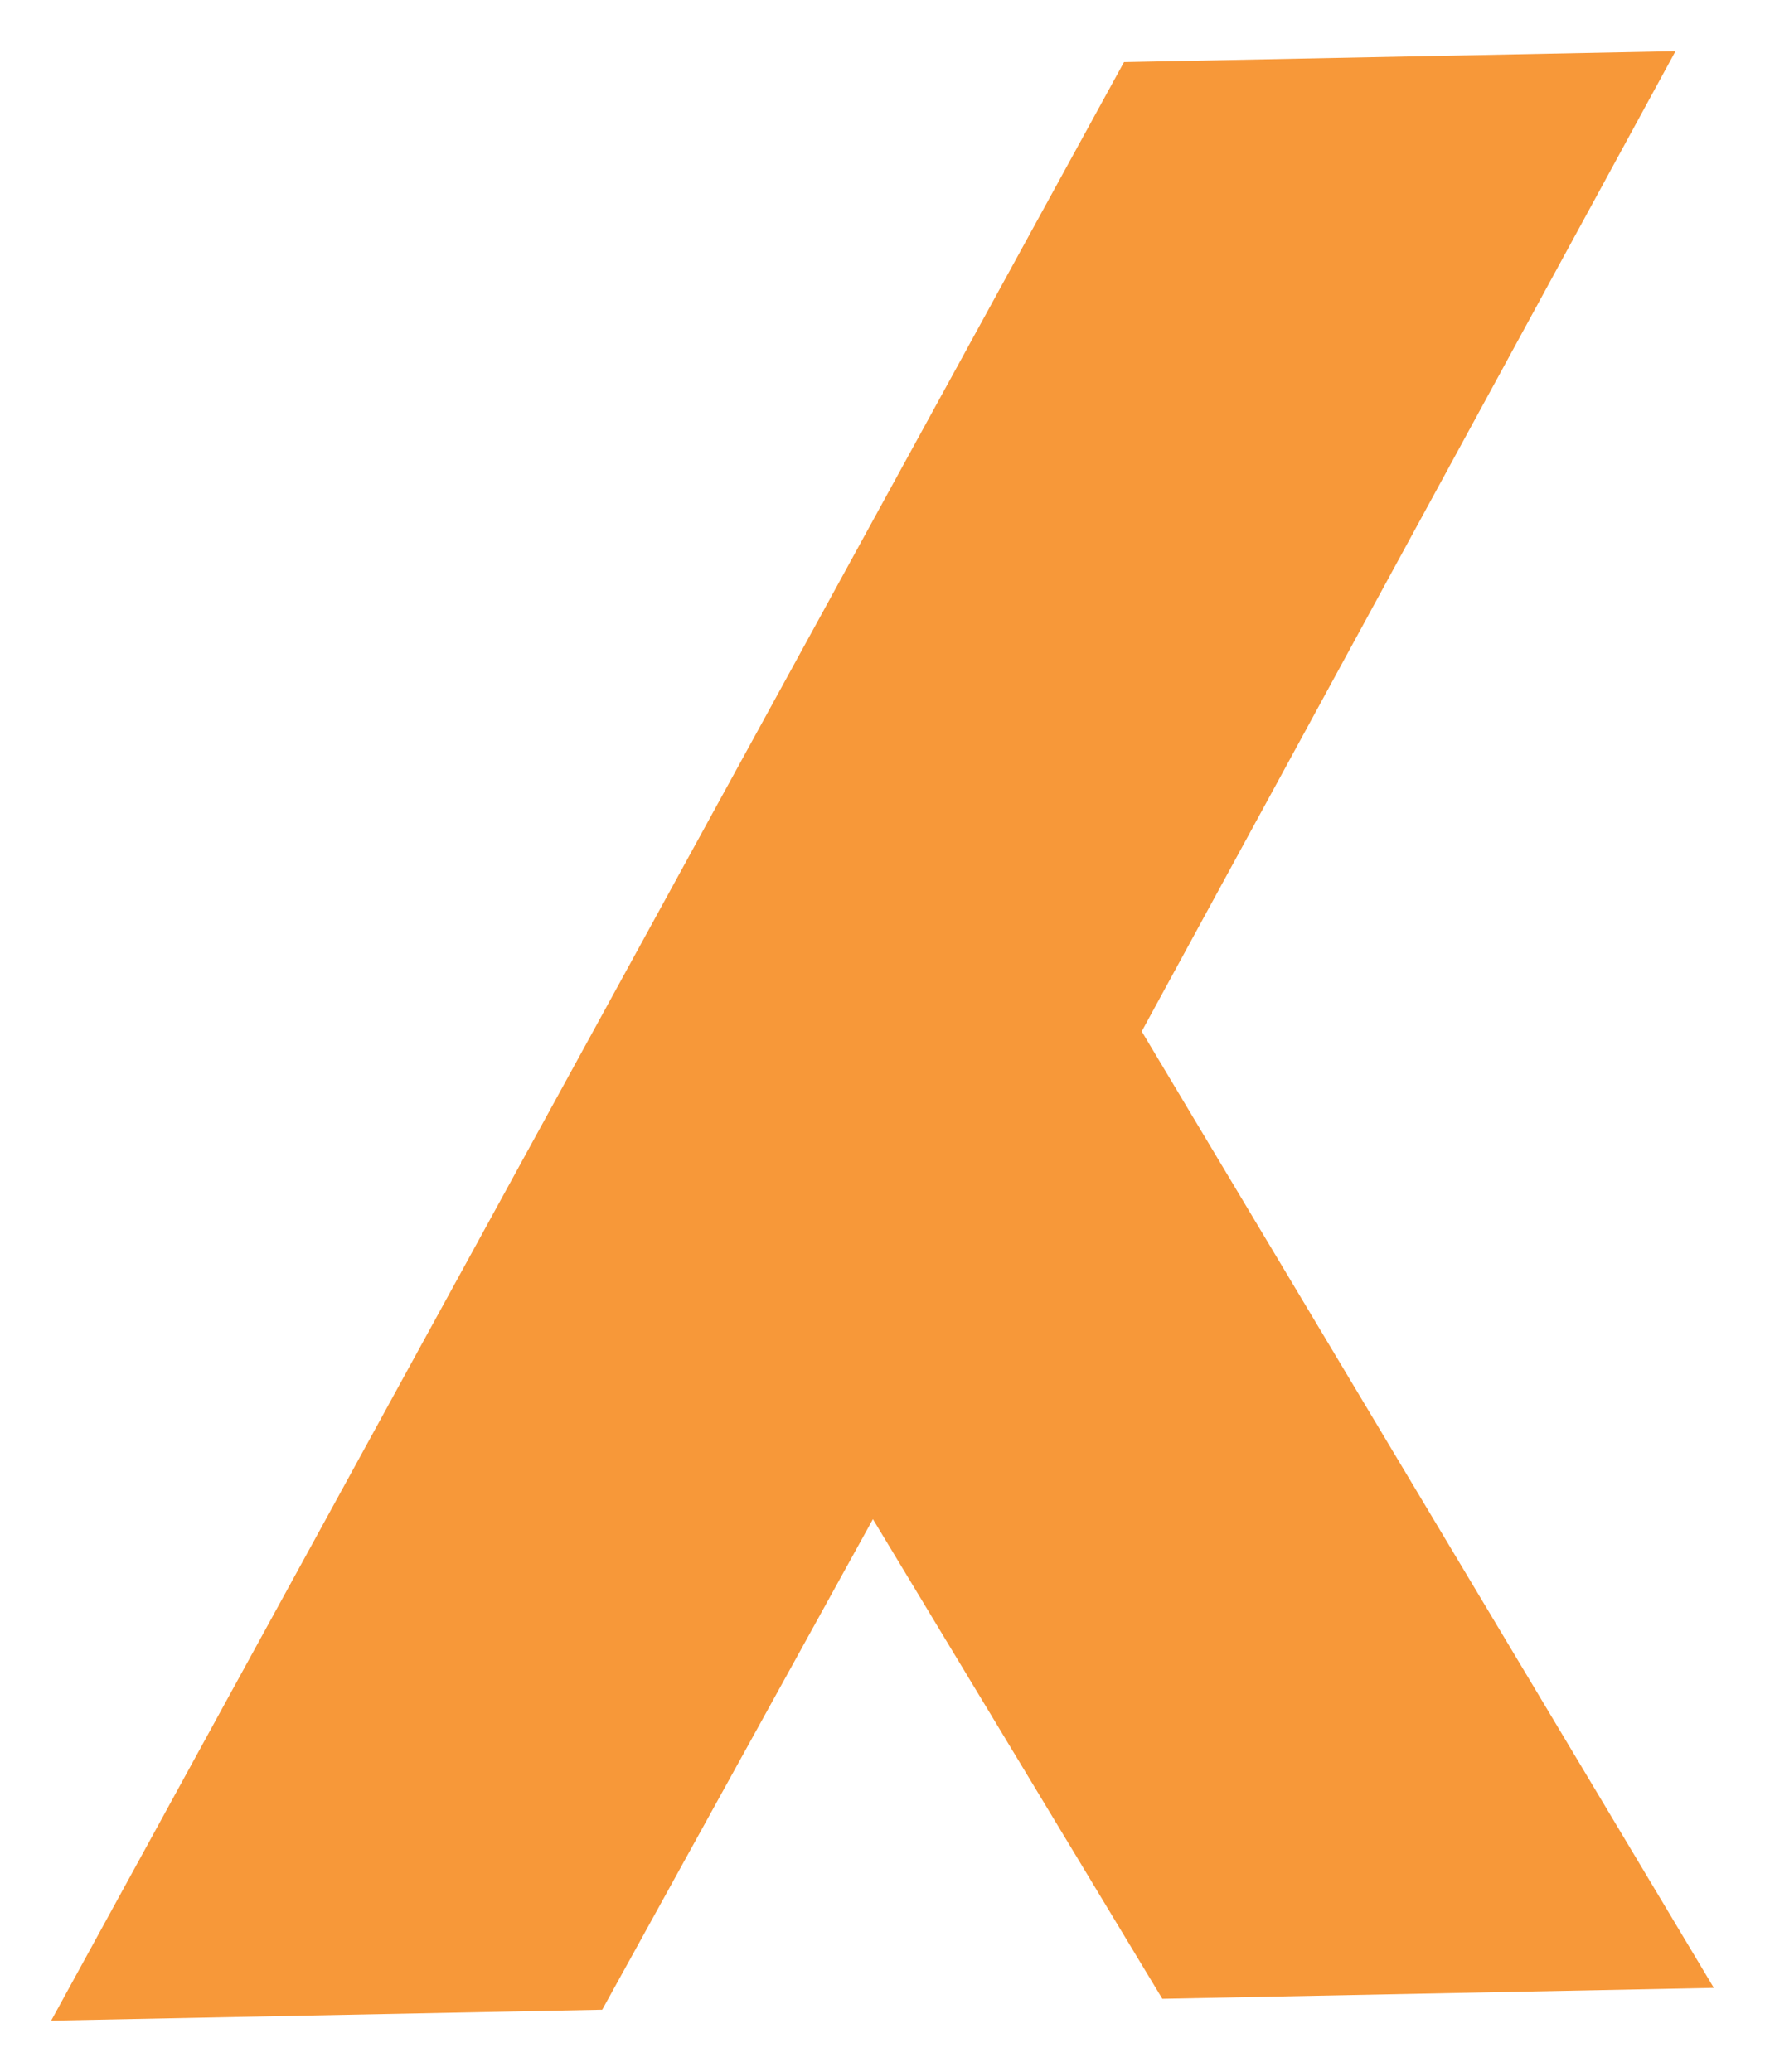<svg width="138" height="162" viewBox="0 0 138 162" fill="none" xmlns="http://www.w3.org/2000/svg">
<g filter="url(#filter0_d_2808_3219)">
<path d="M131.003 0L89.268 76.647L134 151.435L90.879 152.29L68.251 114.784L47.084 153.145L4 154L87.882 0.855L131.003 0Z" fill="#F79839"/>
</g>
<defs>
<filter id="filter0_d_2808_3219" x="0" y="0" width="138" height="162" filterUnits="userSpaceOnUse" color-interpolation-filters="sRGB">
<feFlood flood-opacity="0" result="BackgroundImageFix"/>
<feColorMatrix in="SourceAlpha" type="matrix" values="0 0 0 0 0 0 0 0 0 0 0 0 0 0 0 0 0 0 127 0" result="hardAlpha"/>
<feOffset dy="4"/>
<feGaussianBlur stdDeviation="2"/>
<feComposite in2="hardAlpha" operator="out"/>
<feColorMatrix type="matrix" values="0 0 0 0 0 0 0 0 0 0 0 0 0 0 0 0 0 0 0.25 0"/>
<feBlend mode="normal" in2="BackgroundImageFix" result="effect1_dropShadow_2808_3219"/>
<feBlend mode="normal" in="SourceGraphic" in2="effect1_dropShadow_2808_3219" result="shape"/>
</filter>
</defs>
</svg>
